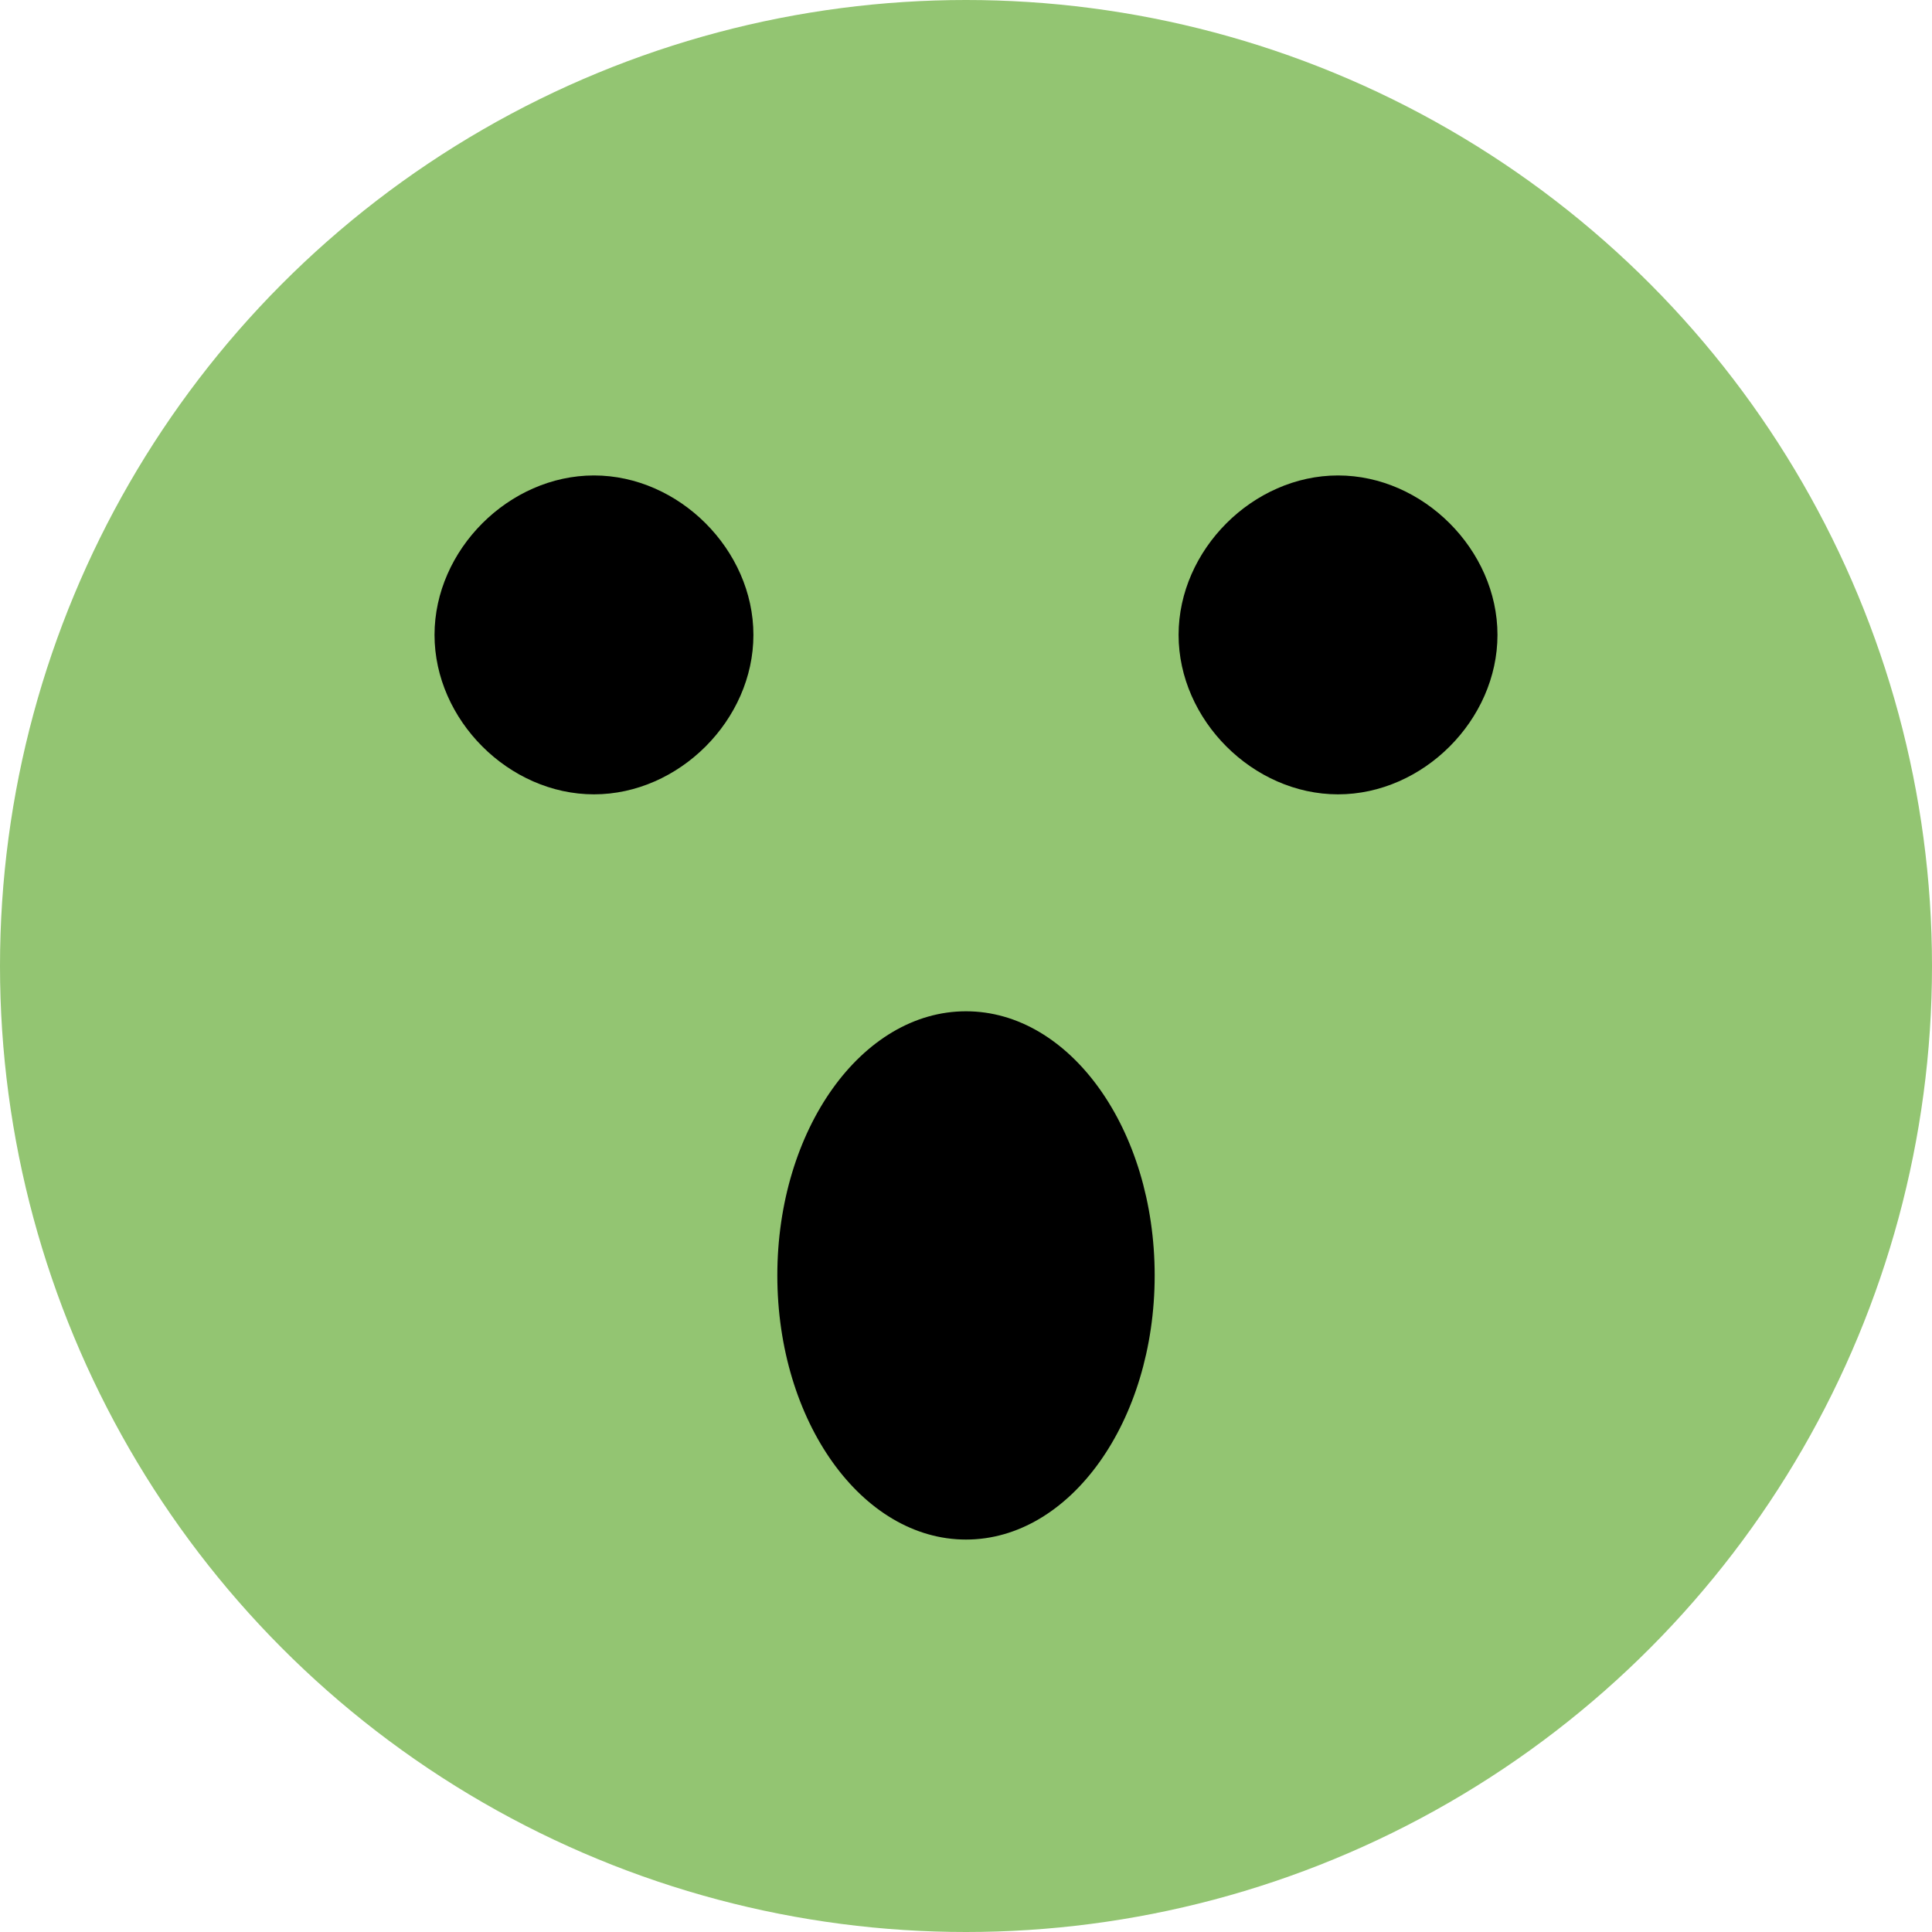 <?xml version="1.0" encoding="UTF-8" standalone="no"?>
<!-- Created with Inkscape (http://www.inkscape.org/) -->

<svg
   xmlns:dc="http://purl.org/dc/elements/1.1/"
   xmlns:cc="http://creativecommons.org/ns#"
   xmlns:rdf="http://www.w3.org/1999/02/22-rdf-syntax-ns#"
   xmlns:svg="http://www.w3.org/2000/svg"
   xmlns="http://www.w3.org/2000/svg"
   xmlns:sodipodi="http://sodipodi.sourceforge.net/DTD/sodipodi-0.dtd"
   xmlns:inkscape="http://www.inkscape.org/namespaces/inkscape"
   width="256"
   height="256"
   viewBox="0 0 256 256"
   id="svg2"
   version="1.1"
   inkscape:version="0.92.0 r"
   sodipodi:docname="face-surprise.svg"
   inkscape:export-filename="/home/rudra/Devel/Icons/shadow/scalable/status/face-smile.png"
   inkscape:export-xdpi="18"
   inkscape:export-ydpi="18">
  <defs
     id="defs4">
    <inkscape:path-effect
       effect="spiro"
       id="path-effect4146"
       is_visible="true" />
  </defs>
  <sodipodi:namedview
     id="base"
     pagecolor="#ffffff"
     bordercolor="#666666"
     borderopacity="1.0"
     inkscape:pageopacity="0.0"
     inkscape:pageshadow="2"
     inkscape:zoom="3.3359375"
     inkscape:cx="126.50117"
     inkscape:cy="128"
     inkscape:document-units="px"
     inkscape:current-layer="layer1"
     showgrid="true"
     units="px"
     inkscape:window-width="1920"
     inkscape:window-height="1054"
     inkscape:window-x="0"
     inkscape:window-y="0"
     inkscape:window-maximized="1"
     showguides="false">
    <inkscape:grid
       type="xygrid"
       id="grid4140"
       spacingx="5"
       spacingy="5" />
  </sodipodi:namedview>
  <g
     inkscape:label="Layer 1"
     inkscape:groupmode="layer"
     id="layer1"
     transform="translate(0,-796.362)">
    <circle
       style="fill:#93c572;fill-opacity:1;stroke:none;stroke-width:0.1;stroke-linecap:round;stroke-linejoin:round;stroke-miterlimit:4;stroke-dasharray:none;stroke-opacity:1"
       id="path4142"
       cx="128"
       cy="924.362"
       r="128" />
    <path
       inkscape:connector-curvature="0"
       style="stroke-width:14.085"
       d="m 177.296,859.362 c 11.268,0 21.127,9.859 21.127,21.127 0,11.268 -9.859,21.127 -21.127,21.127 -11.268,0 -21.127,-9.859 -21.127,-21.127 0,-11.268 9.859,-21.127 21.127,-21.127"
       id="path5106" />
    <path
       inkscape:connector-curvature="0"
       style="stroke-width:14.085"
       d="m 99.831,880.489 c 0,11.268 -9.859,21.127 -21.127,21.127 -11.268,0 -21.127,-9.859 -21.127,-21.127 0,-11.268 9.859,-21.127 21.127,-21.127 11.268,0 21.127,9.859 21.127,21.127"
       id="path5104" />
    <g
       transform="translate(-17,-12)"
       id="g4495"
       style="fill:#000000;fill-opacity:1">
      <ellipse
         ry="35"
         rx="25"
         cy="977.362"
         cx="145"
         id="path4492"
         style="fill:#000000;fill-opacity:1;stroke-width:20;stroke-linejoin:bevel;stroke-miterlimit:4;stroke-dasharray:none" />
    </g>
  </g>
</svg>
